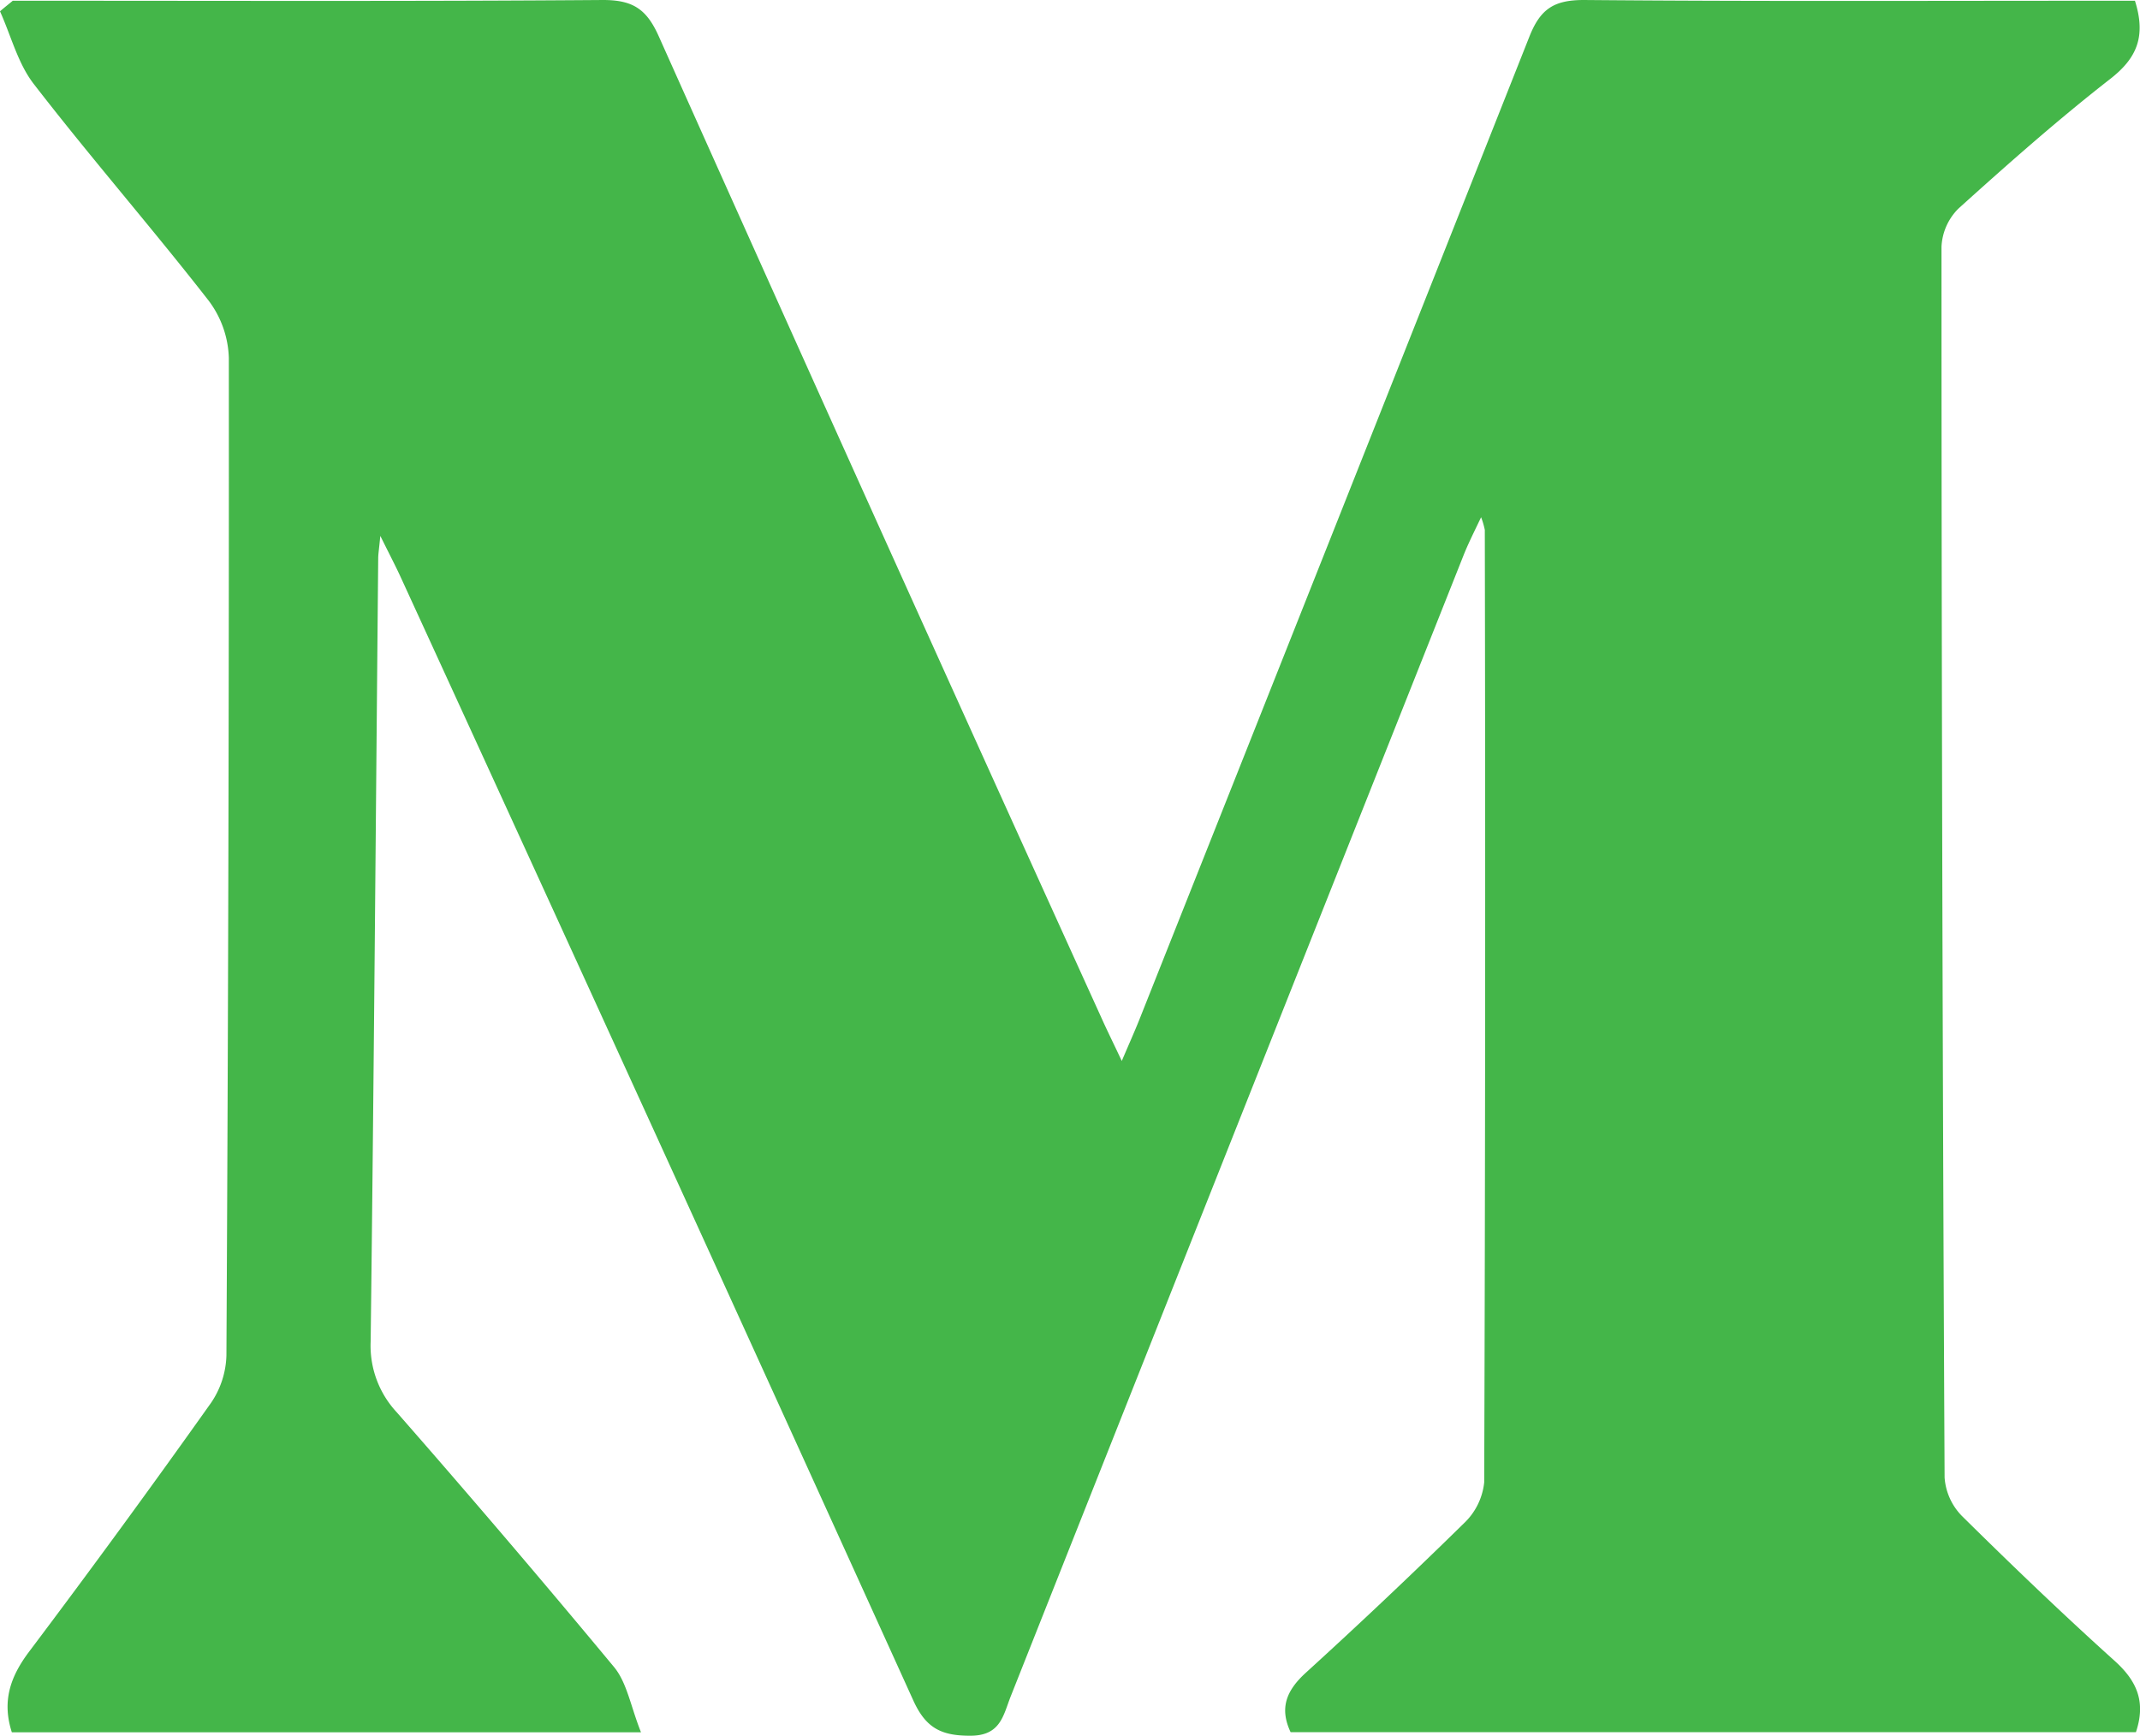 <svg id="Layer_1" data-name="Layer 1" xmlns="http://www.w3.org/2000/svg" viewBox="0 0 283.54 229.97"><defs><style>.cls-1{fill:#44b649;}</style></defs><g id="kEgfBA.tif"><path class="cls-1" d="M283,229.5H171c-1.53-3.24-.51-5.56,2-7.86q10.69-9.73,21-19.85a8.69,8.69,0,0,0,2.65-5.39q.21-63.09.08-126.19a10.63,10.63,0,0,0-.49-1.68c-1,2.09-1.76,3.6-2.38,5.18q-30,75.53-59.95,151.06c-1,2.54-1.34,5.25-5.44,5.2-3.84,0-5.84-1.09-7.47-4.69Q87.21,150.82,53.09,76.47c-.66-1.44-1.4-2.85-2.7-5.47-.18,1.87-.28,2.43-.28,3-.32,34.58-.58,69.16-1,103.73a12.94,12.94,0,0,0,3.45,9.38q14.62,16.68,28.79,33.75c1.73,2.09,2.2,5.2,3.58,8.66H1.57c-1.33-4.11-.21-7.36,2.26-10.65q12.29-16.32,24.13-33A11.71,11.71,0,0,0,30,179.6q.36-66.07.32-132.17a13.26,13.26,0,0,0-2.67-7.59C20.11,30.16,12,20.87,4.5,11.16,2.37,8.43,1.47,4.75,0,1.5.57,1,1.13.57,1.69.1H6.57C31,.1,55.45.19,79.89,0c3.91,0,5.76,1.16,7.38,4.78q29.15,65.13,58.67,130.09c.74,1.65,1.55,3.28,2.69,5.7.94-2.21,1.66-3.81,2.31-5.43Q176.83,70,202.63,4.87C204.09,1.17,205.9,0,209.86,0c22.61.2,45.22.1,67.83.1h5.18c1.51,4.78.22,7.64-3.29,10.37-6.94,5.41-13.55,11.26-20.09,17.16a7.63,7.63,0,0,0-2.25,5.05q0,81.54.41,163.09a8.08,8.08,0,0,0,2.28,5.07c6.62,6.54,13.35,13,20.26,19.22C283.1,222.69,284.36,225.44,283,229.5Z"/></g></svg>